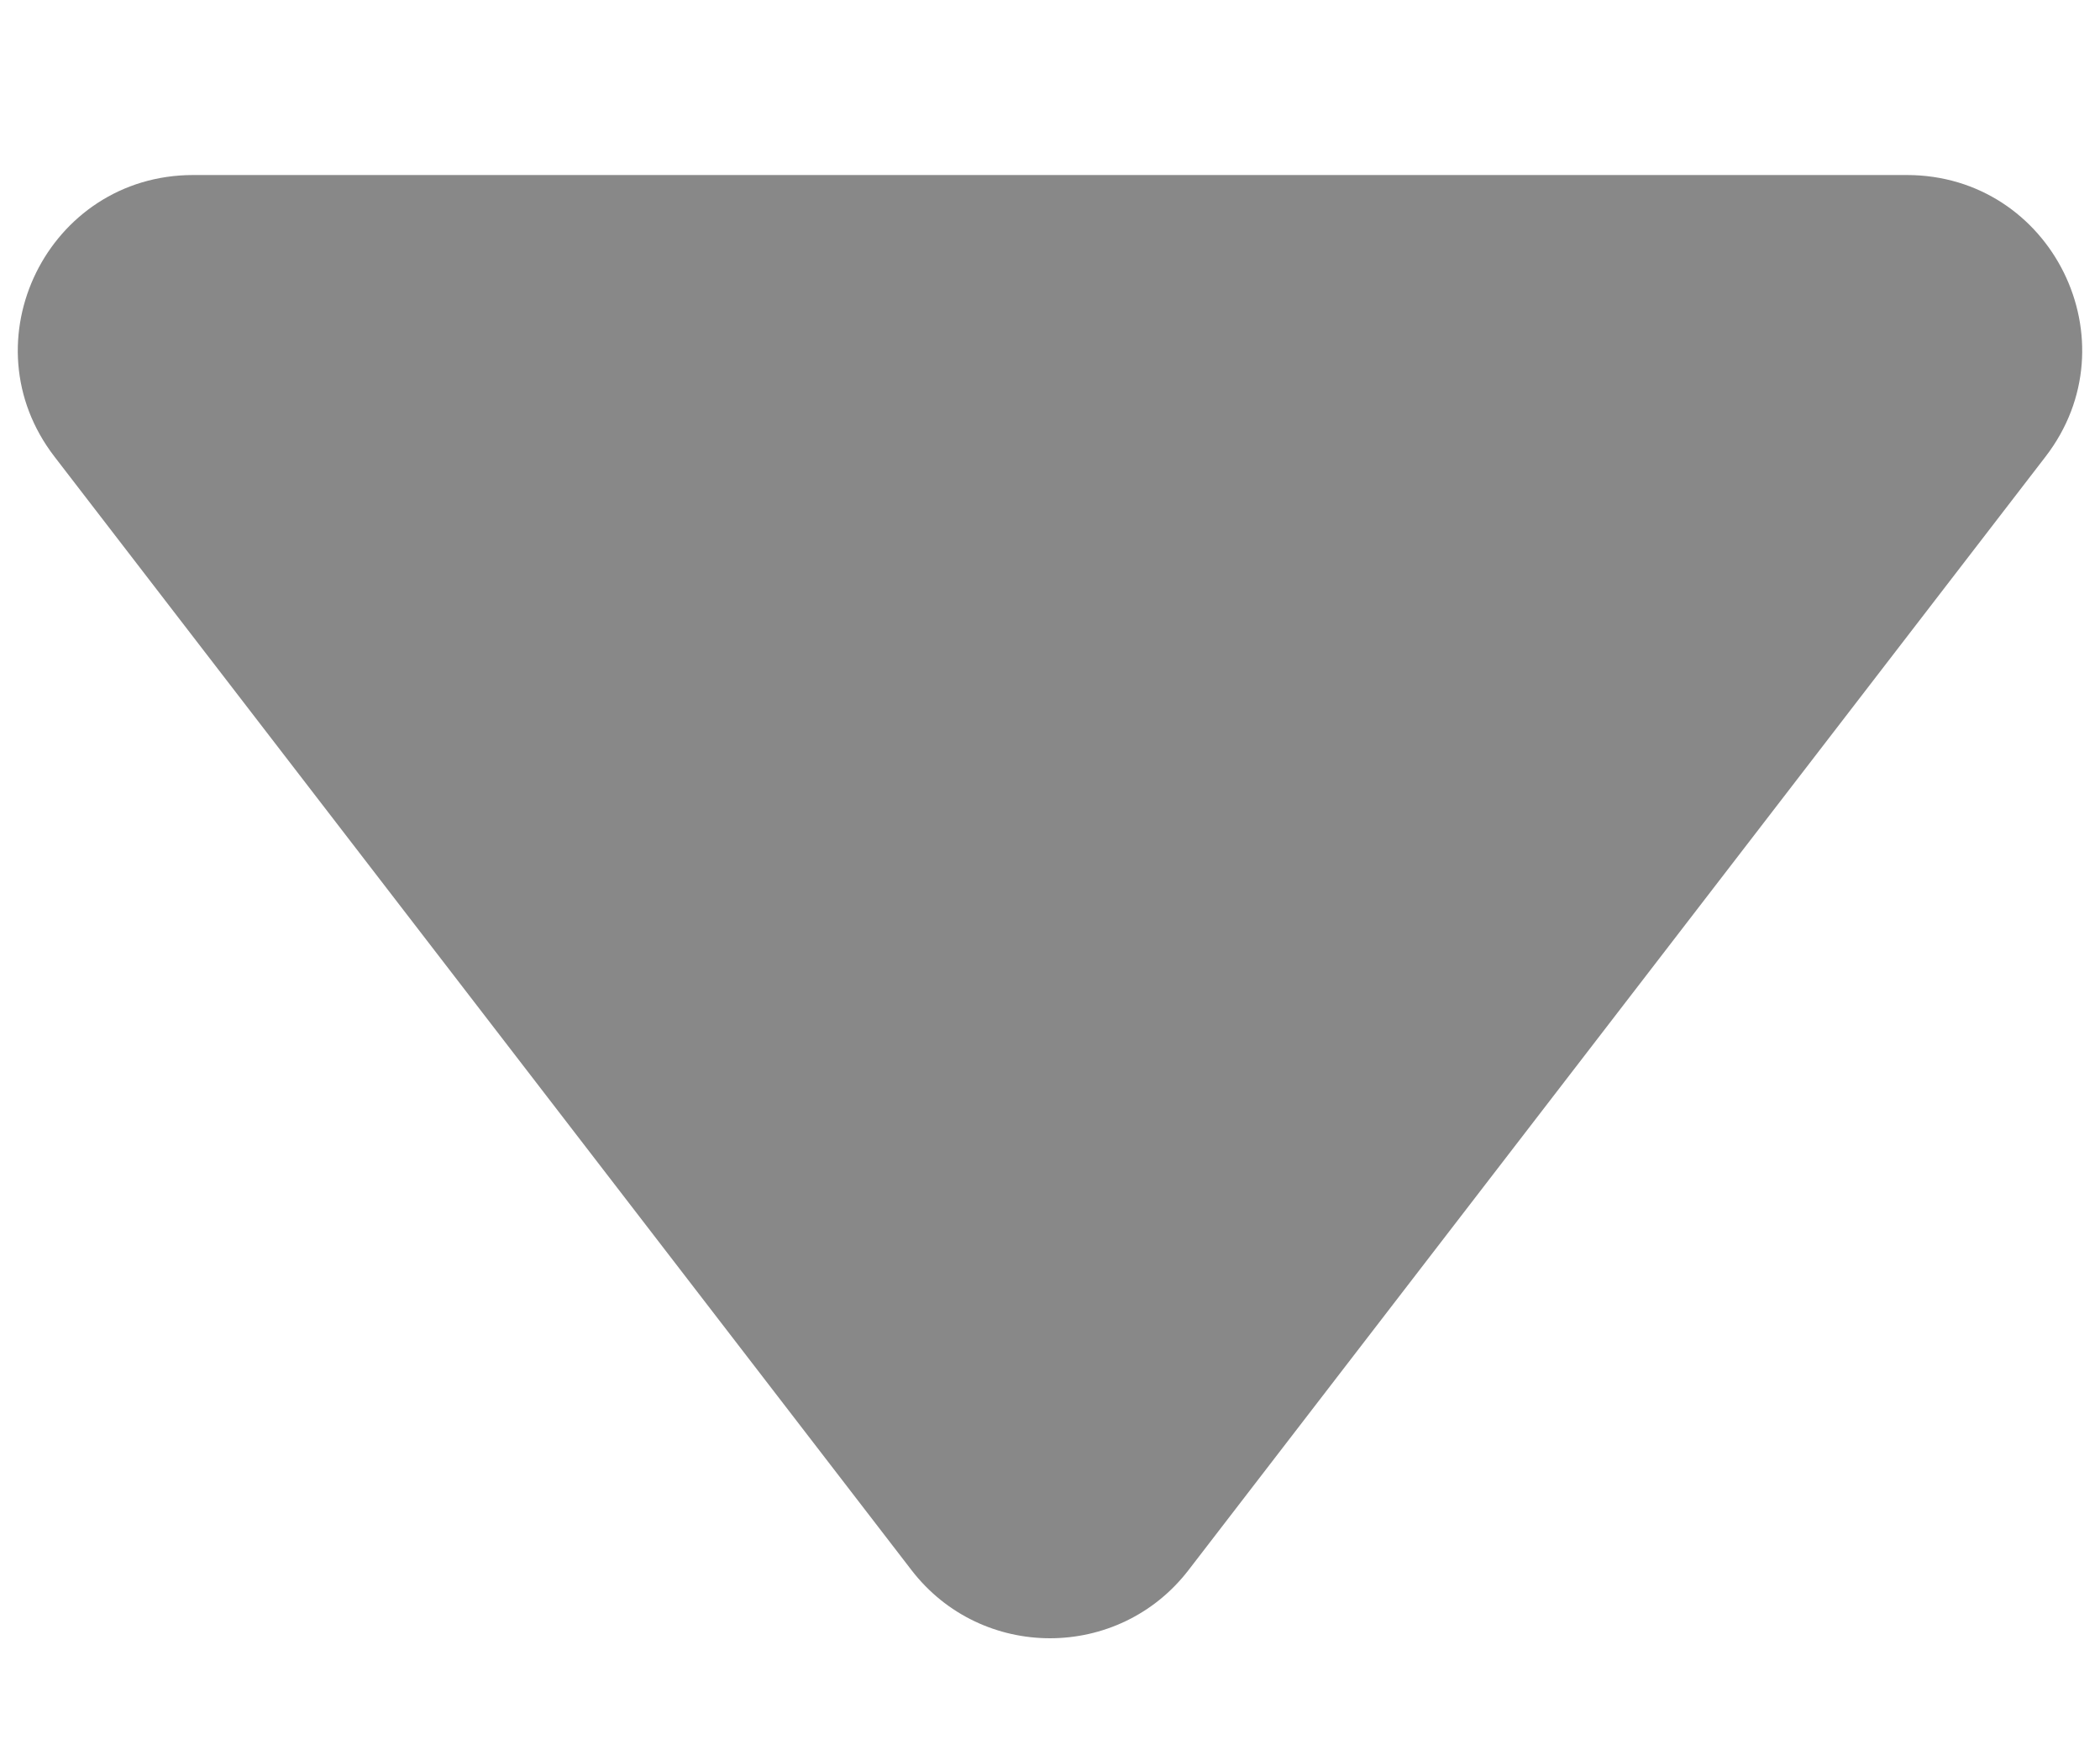 <svg width="6" height="5" viewBox="0 0 6 5" fill="none" xmlns="http://www.w3.org/2000/svg">
<path d="M2.604 4.485C2.804 4.745 3.196 4.745 3.396 4.485L5.844 1.305C6.098 0.976 5.863 0.5 5.448 0.5H0.552C0.137 0.5 -0.098 0.976 0.156 1.305L2.604 4.485Z" fill="#888888"/>
</svg>

